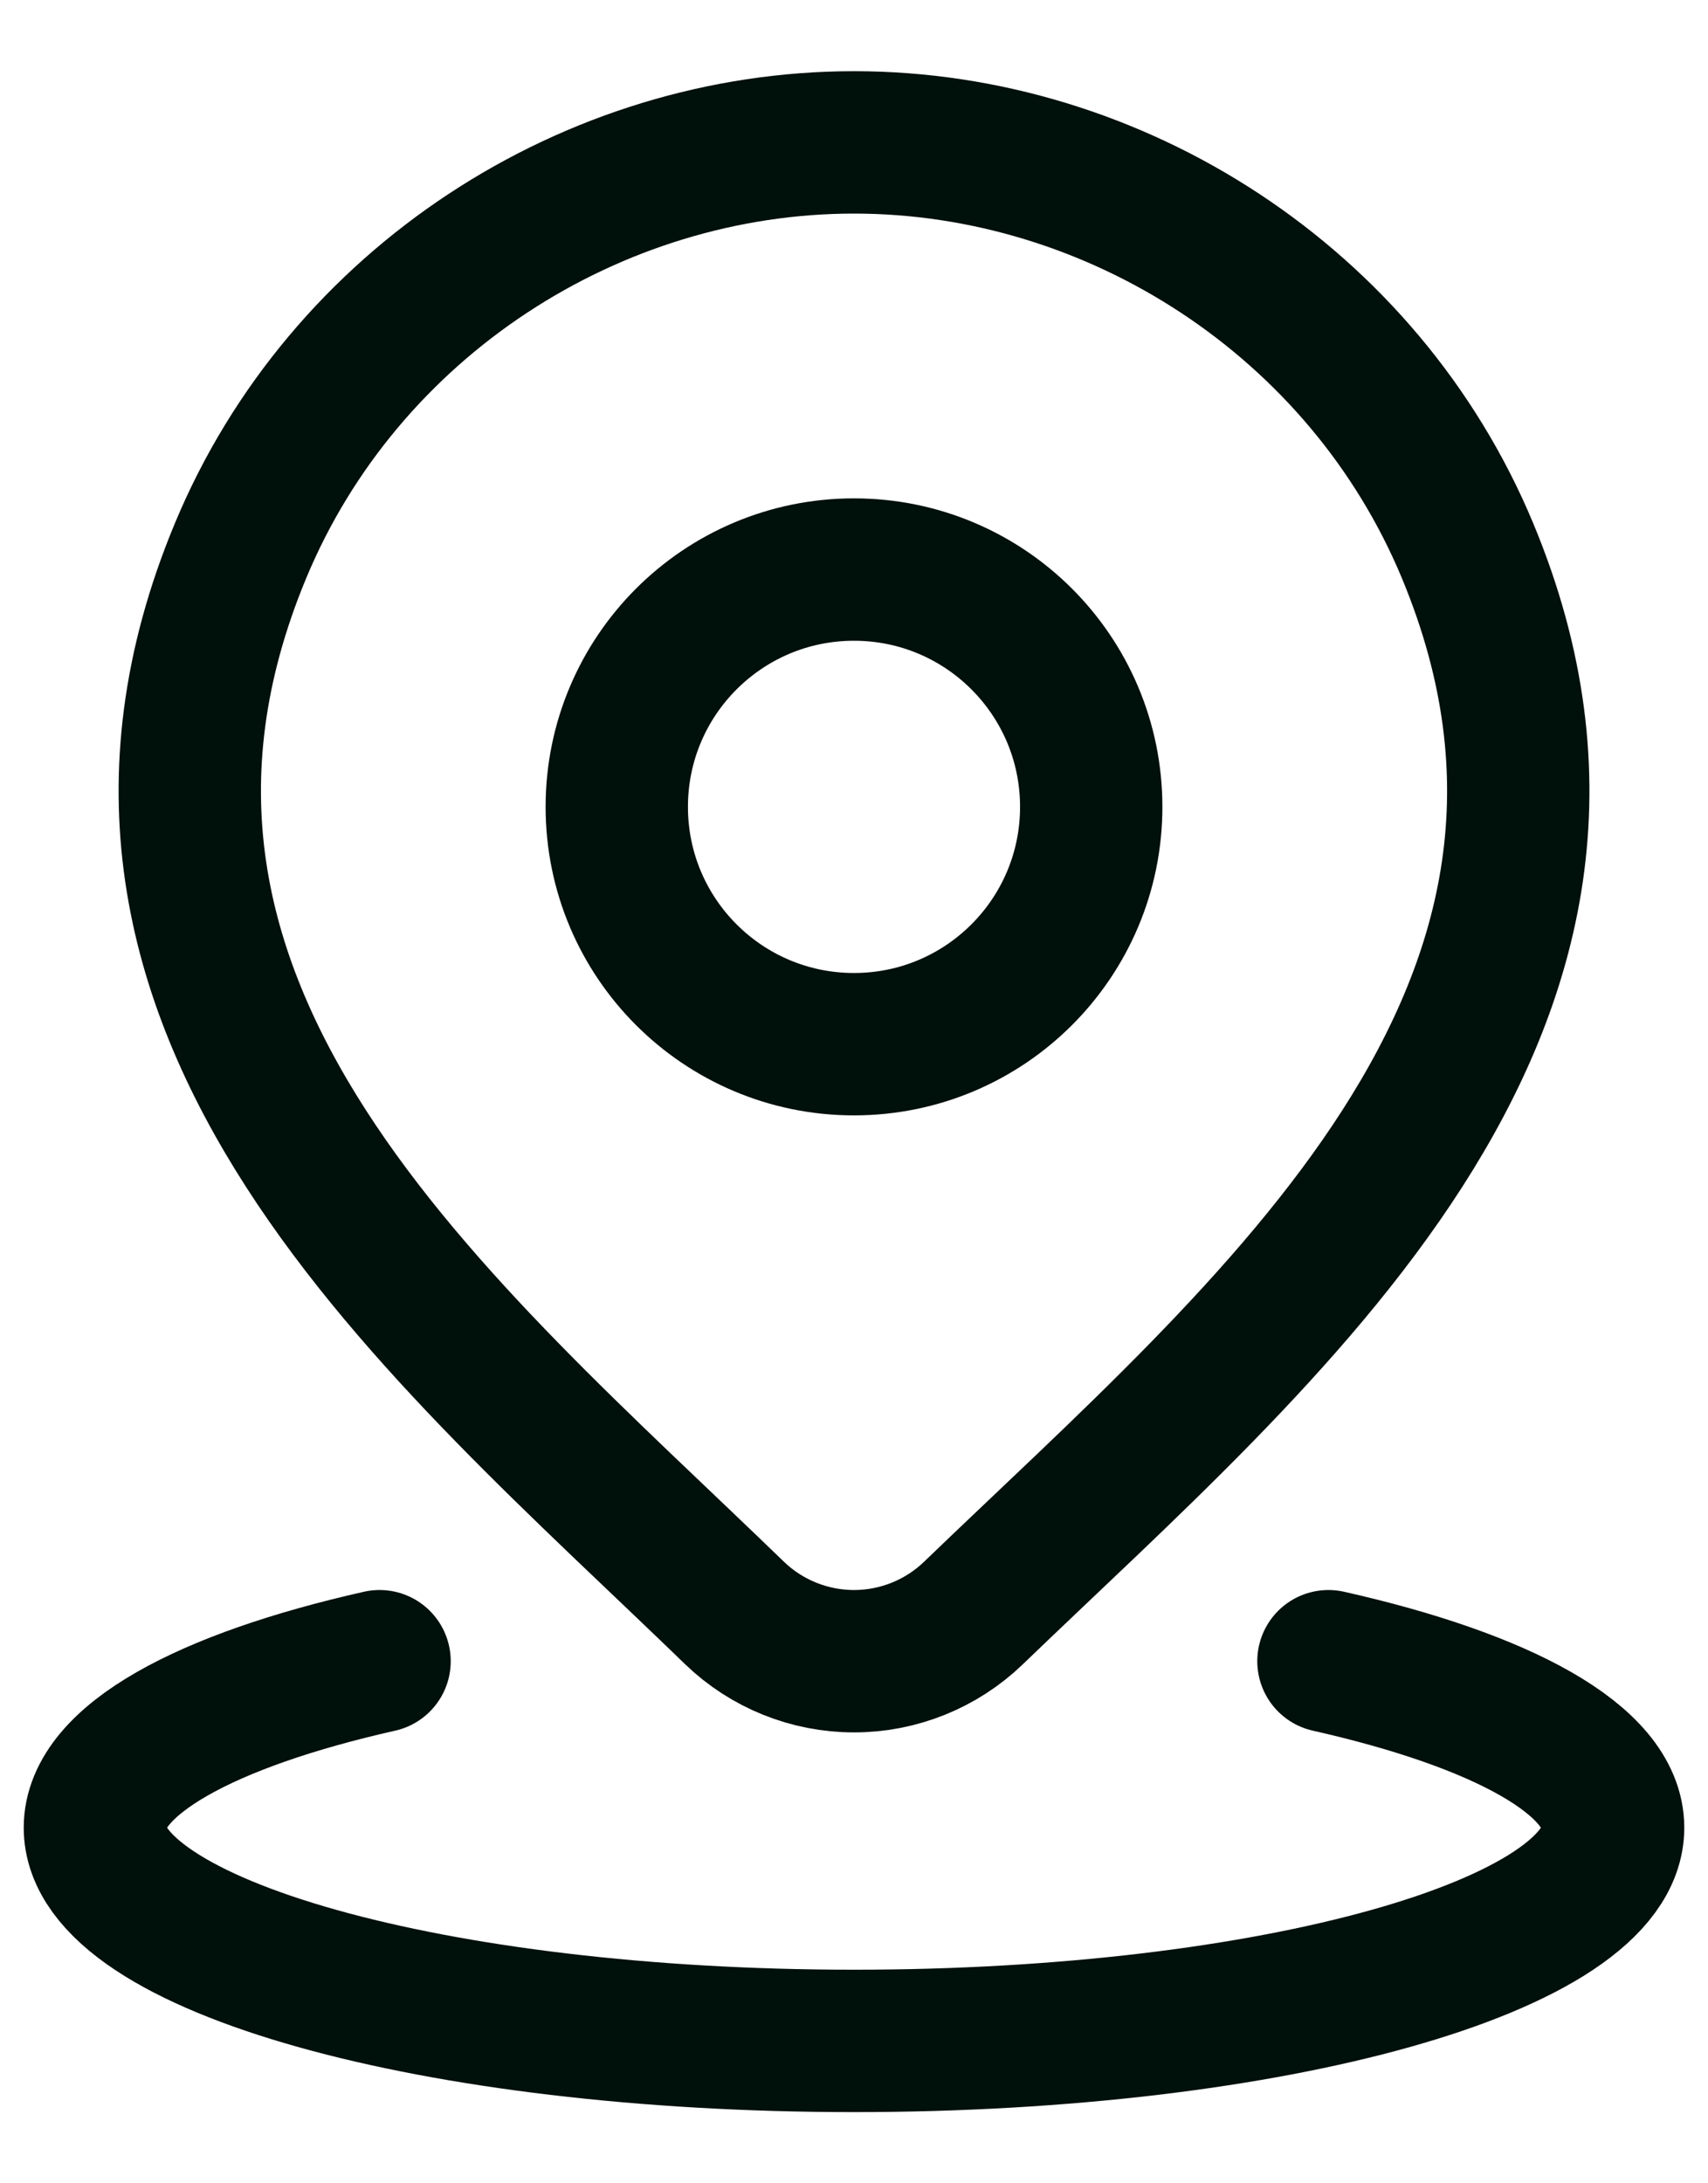 <svg width="18" height="23" viewBox="0 0 18 23" fill="none" xmlns="http://www.w3.org/2000/svg">
<path d="M4 17.5C2.171 17.912 1 18.544 1 19.254C1 20.494 4.582 21.5 9 21.5C13.418 21.5 17 20.494 17 19.254C17 18.544 15.829 17.912 14 17.5" stroke="#00100B" stroke-width="1.5" stroke-linecap="round"/>
<path d="M11.5 8.5C11.5 9.881 10.381 11 9 11C7.619 11 6.5 9.881 6.5 8.5C6.5 7.119 7.619 6 9 6C10.381 6 11.5 7.119 11.5 8.5Z" stroke="#00100B" stroke-width="1.5"/>
<path d="M10.257 16.994C9.92 17.318 9.469 17.5 9 17.5C8.531 17.5 8.08 17.318 7.743 16.994C4.654 14.001 0.515 10.658 2.534 5.804C3.625 3.179 6.245 1.5 9 1.5C11.755 1.5 14.375 3.179 15.467 5.804C17.483 10.651 13.354 14.011 10.257 16.994Z" stroke="#00100B" stroke-width="1.5"/>
</svg>
